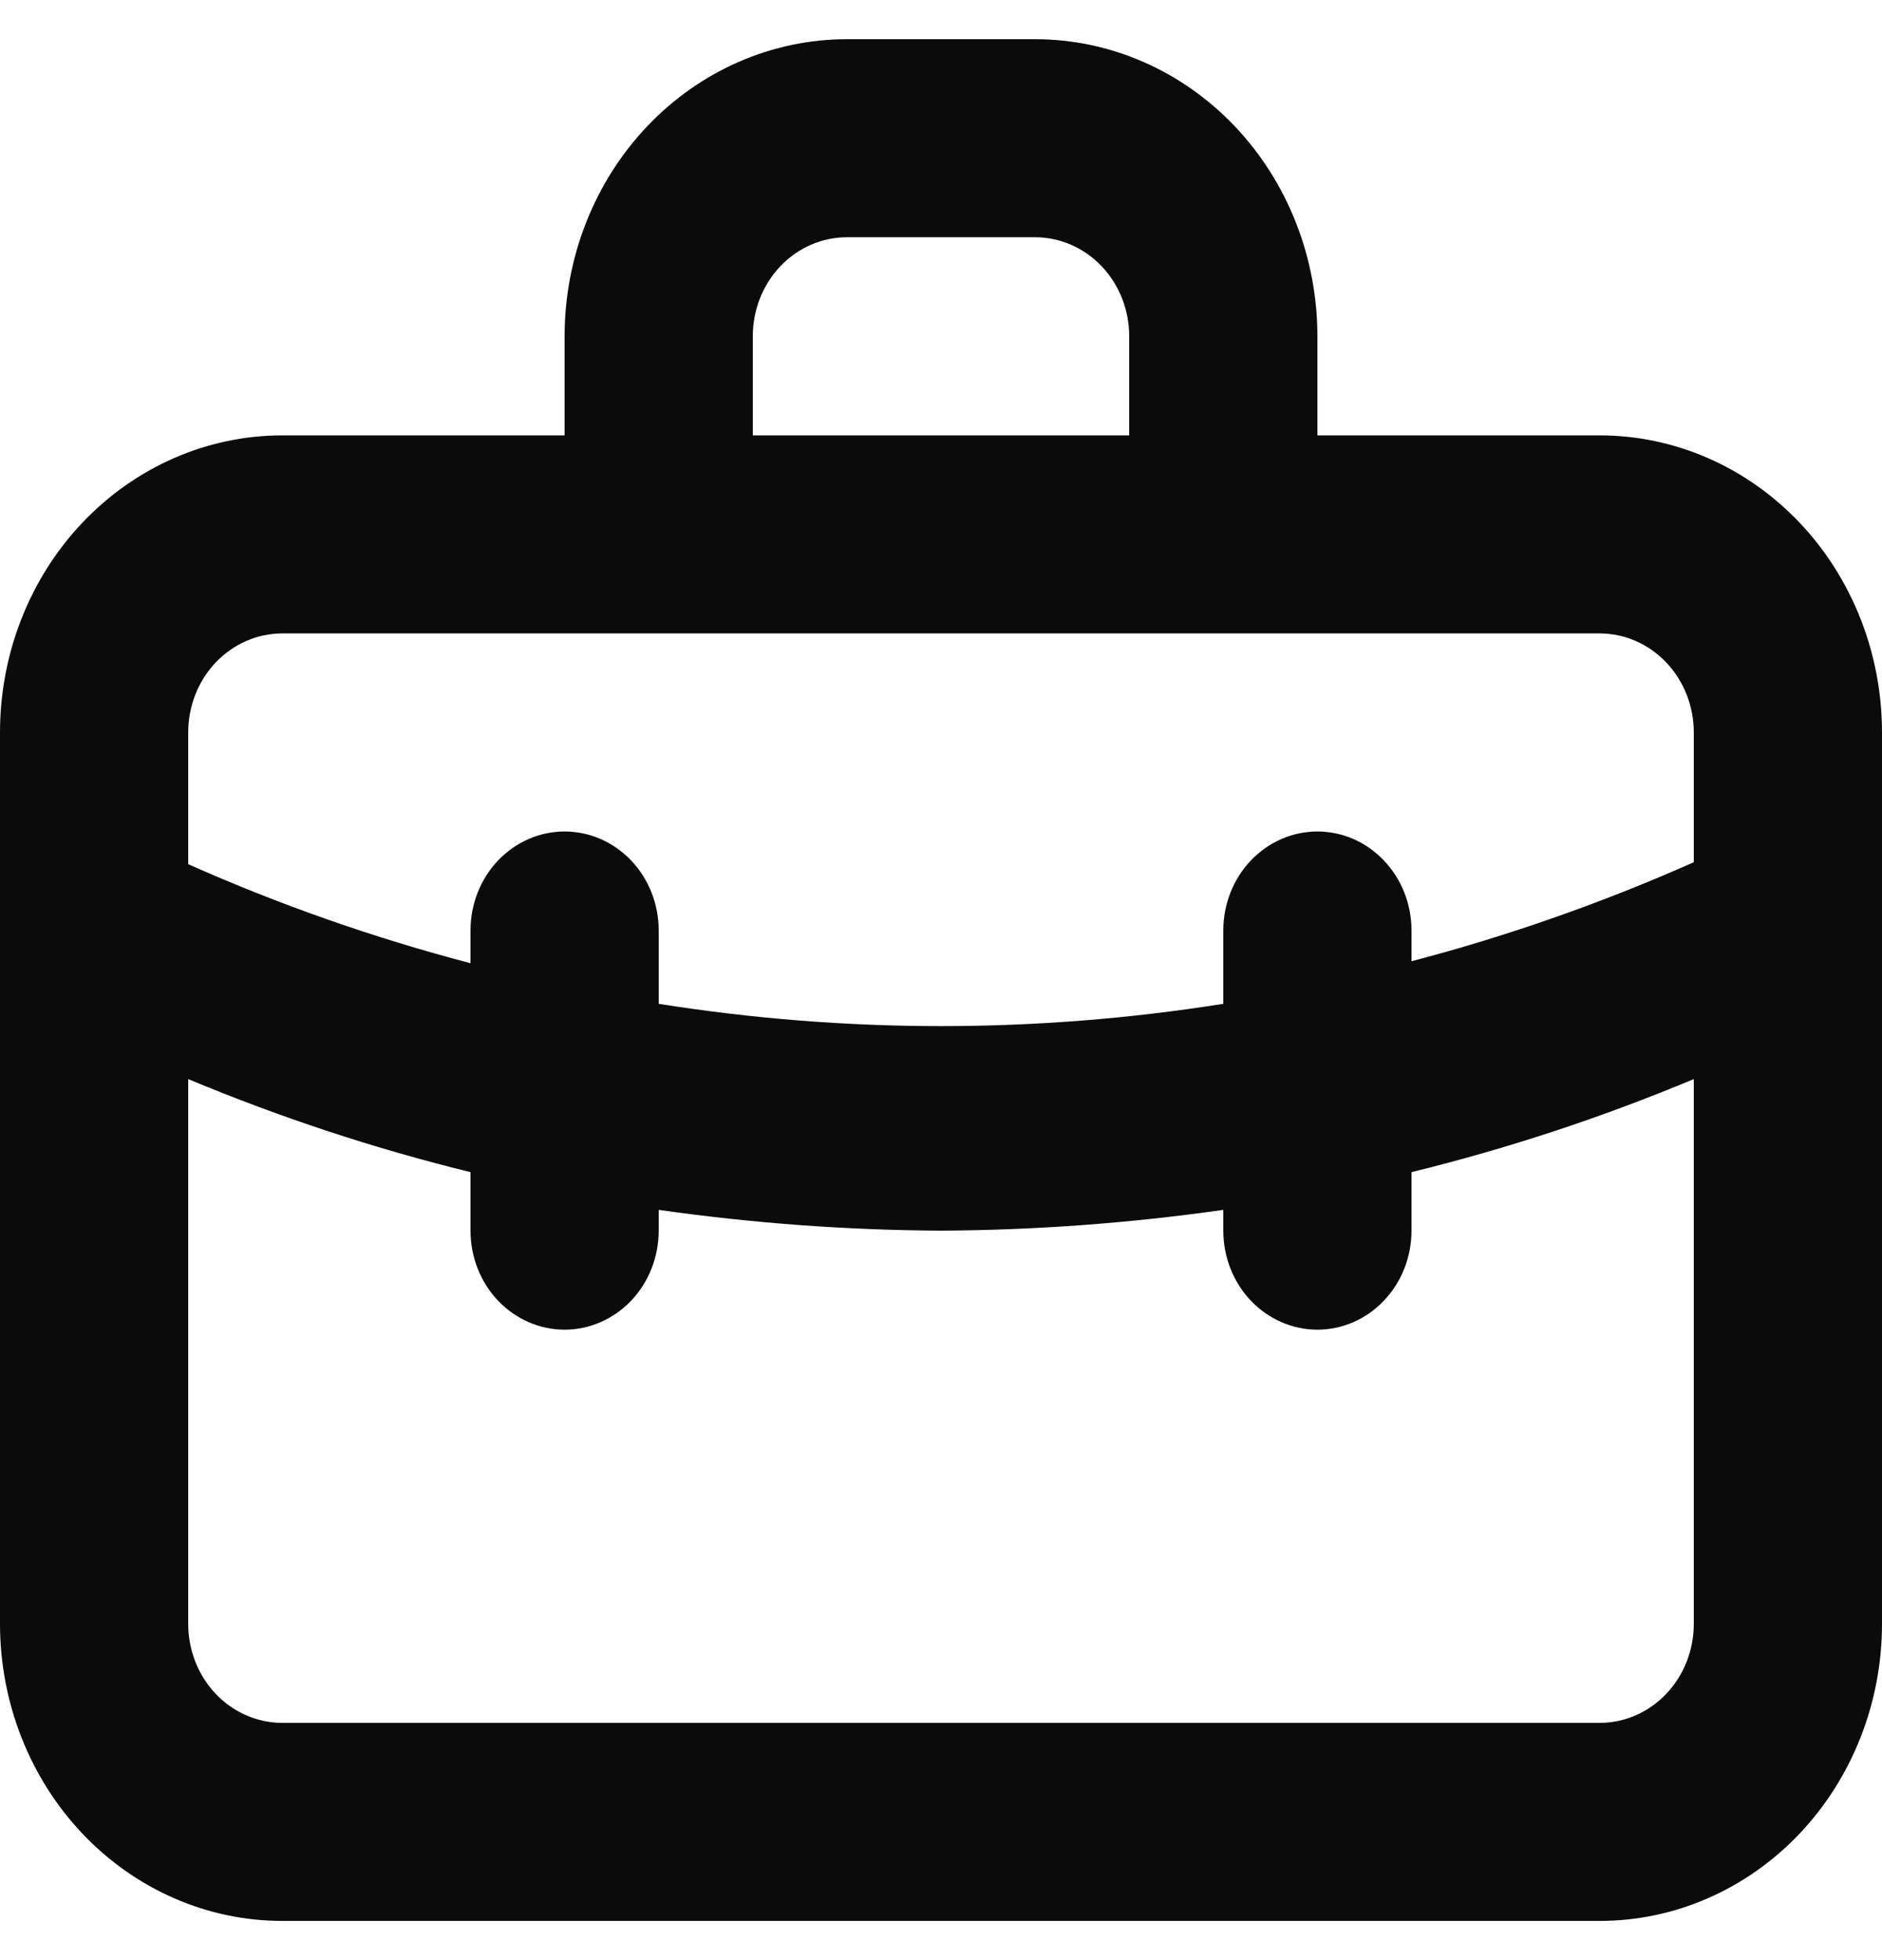 <svg width="24" height="25" viewBox="0 0 24 25" fill="none" xmlns="http://www.w3.org/2000/svg">
<path d="M20.4 5.553H16.8V4.289C16.8 3.284 16.421 2.321 15.746 1.61C15.07 0.899 14.155 0.5 13.2 0.5H10.8C9.845 0.5 8.93 0.899 8.254 1.61C7.579 2.321 7.2 3.284 7.2 4.289V5.553H3.6C2.645 5.553 1.73 5.952 1.054 6.663C0.379 7.373 0 8.337 0 9.342V20.71C0 21.716 0.379 22.679 1.054 23.39C1.73 24.101 2.645 24.5 3.6 24.5H20.4C21.355 24.5 22.27 24.101 22.946 23.39C23.621 22.679 24 21.716 24 20.71V9.342C24 8.337 23.621 7.373 22.946 6.663C22.27 5.952 21.355 5.553 20.4 5.553ZM9.6 4.289C9.6 3.954 9.726 3.633 9.951 3.396C10.177 3.159 10.482 3.026 10.8 3.026H13.2C13.518 3.026 13.823 3.159 14.049 3.396C14.274 3.633 14.4 3.954 14.4 4.289V5.553H9.6V4.289ZM21.6 20.71C21.6 21.046 21.474 21.367 21.248 21.604C21.023 21.841 20.718 21.974 20.4 21.974H3.6C3.282 21.974 2.977 21.841 2.751 21.604C2.526 21.367 2.4 21.046 2.4 20.71V13.763C3.571 14.252 4.774 14.649 6 14.95V15.696C6 16.031 6.126 16.352 6.351 16.589C6.577 16.826 6.882 16.959 7.2 16.959C7.518 16.959 7.823 16.826 8.049 16.589C8.274 16.352 8.4 16.031 8.4 15.696V15.431C9.593 15.601 10.796 15.69 12 15.696C13.204 15.69 14.407 15.601 15.6 15.431V15.696C15.6 16.031 15.726 16.352 15.951 16.589C16.177 16.826 16.482 16.959 16.8 16.959C17.118 16.959 17.424 16.826 17.648 16.589C17.874 16.352 18 16.031 18 15.696V14.95C19.226 14.649 20.43 14.252 21.6 13.763V20.71ZM21.6 10.997C20.433 11.515 19.229 11.938 18 12.26V11.868C18 11.533 17.874 11.212 17.648 10.975C17.424 10.738 17.118 10.605 16.8 10.605C16.482 10.605 16.177 10.738 15.951 10.975C15.726 11.212 15.6 11.533 15.6 11.868V12.803C13.213 13.182 10.787 13.182 8.4 12.803V11.868C8.4 11.533 8.274 11.212 8.049 10.975C7.823 10.738 7.518 10.605 7.2 10.605C6.882 10.605 6.577 10.738 6.351 10.975C6.126 11.212 6 11.533 6 11.868V12.285C4.771 11.963 3.567 11.541 2.4 11.022V9.342C2.4 9.007 2.526 8.686 2.751 8.449C2.977 8.212 3.282 8.079 3.6 8.079H20.4C20.718 8.079 21.023 8.212 21.248 8.449C21.474 8.686 21.6 9.007 21.6 9.342V10.997Z" fill="#0B0B0B"/>
</svg>
